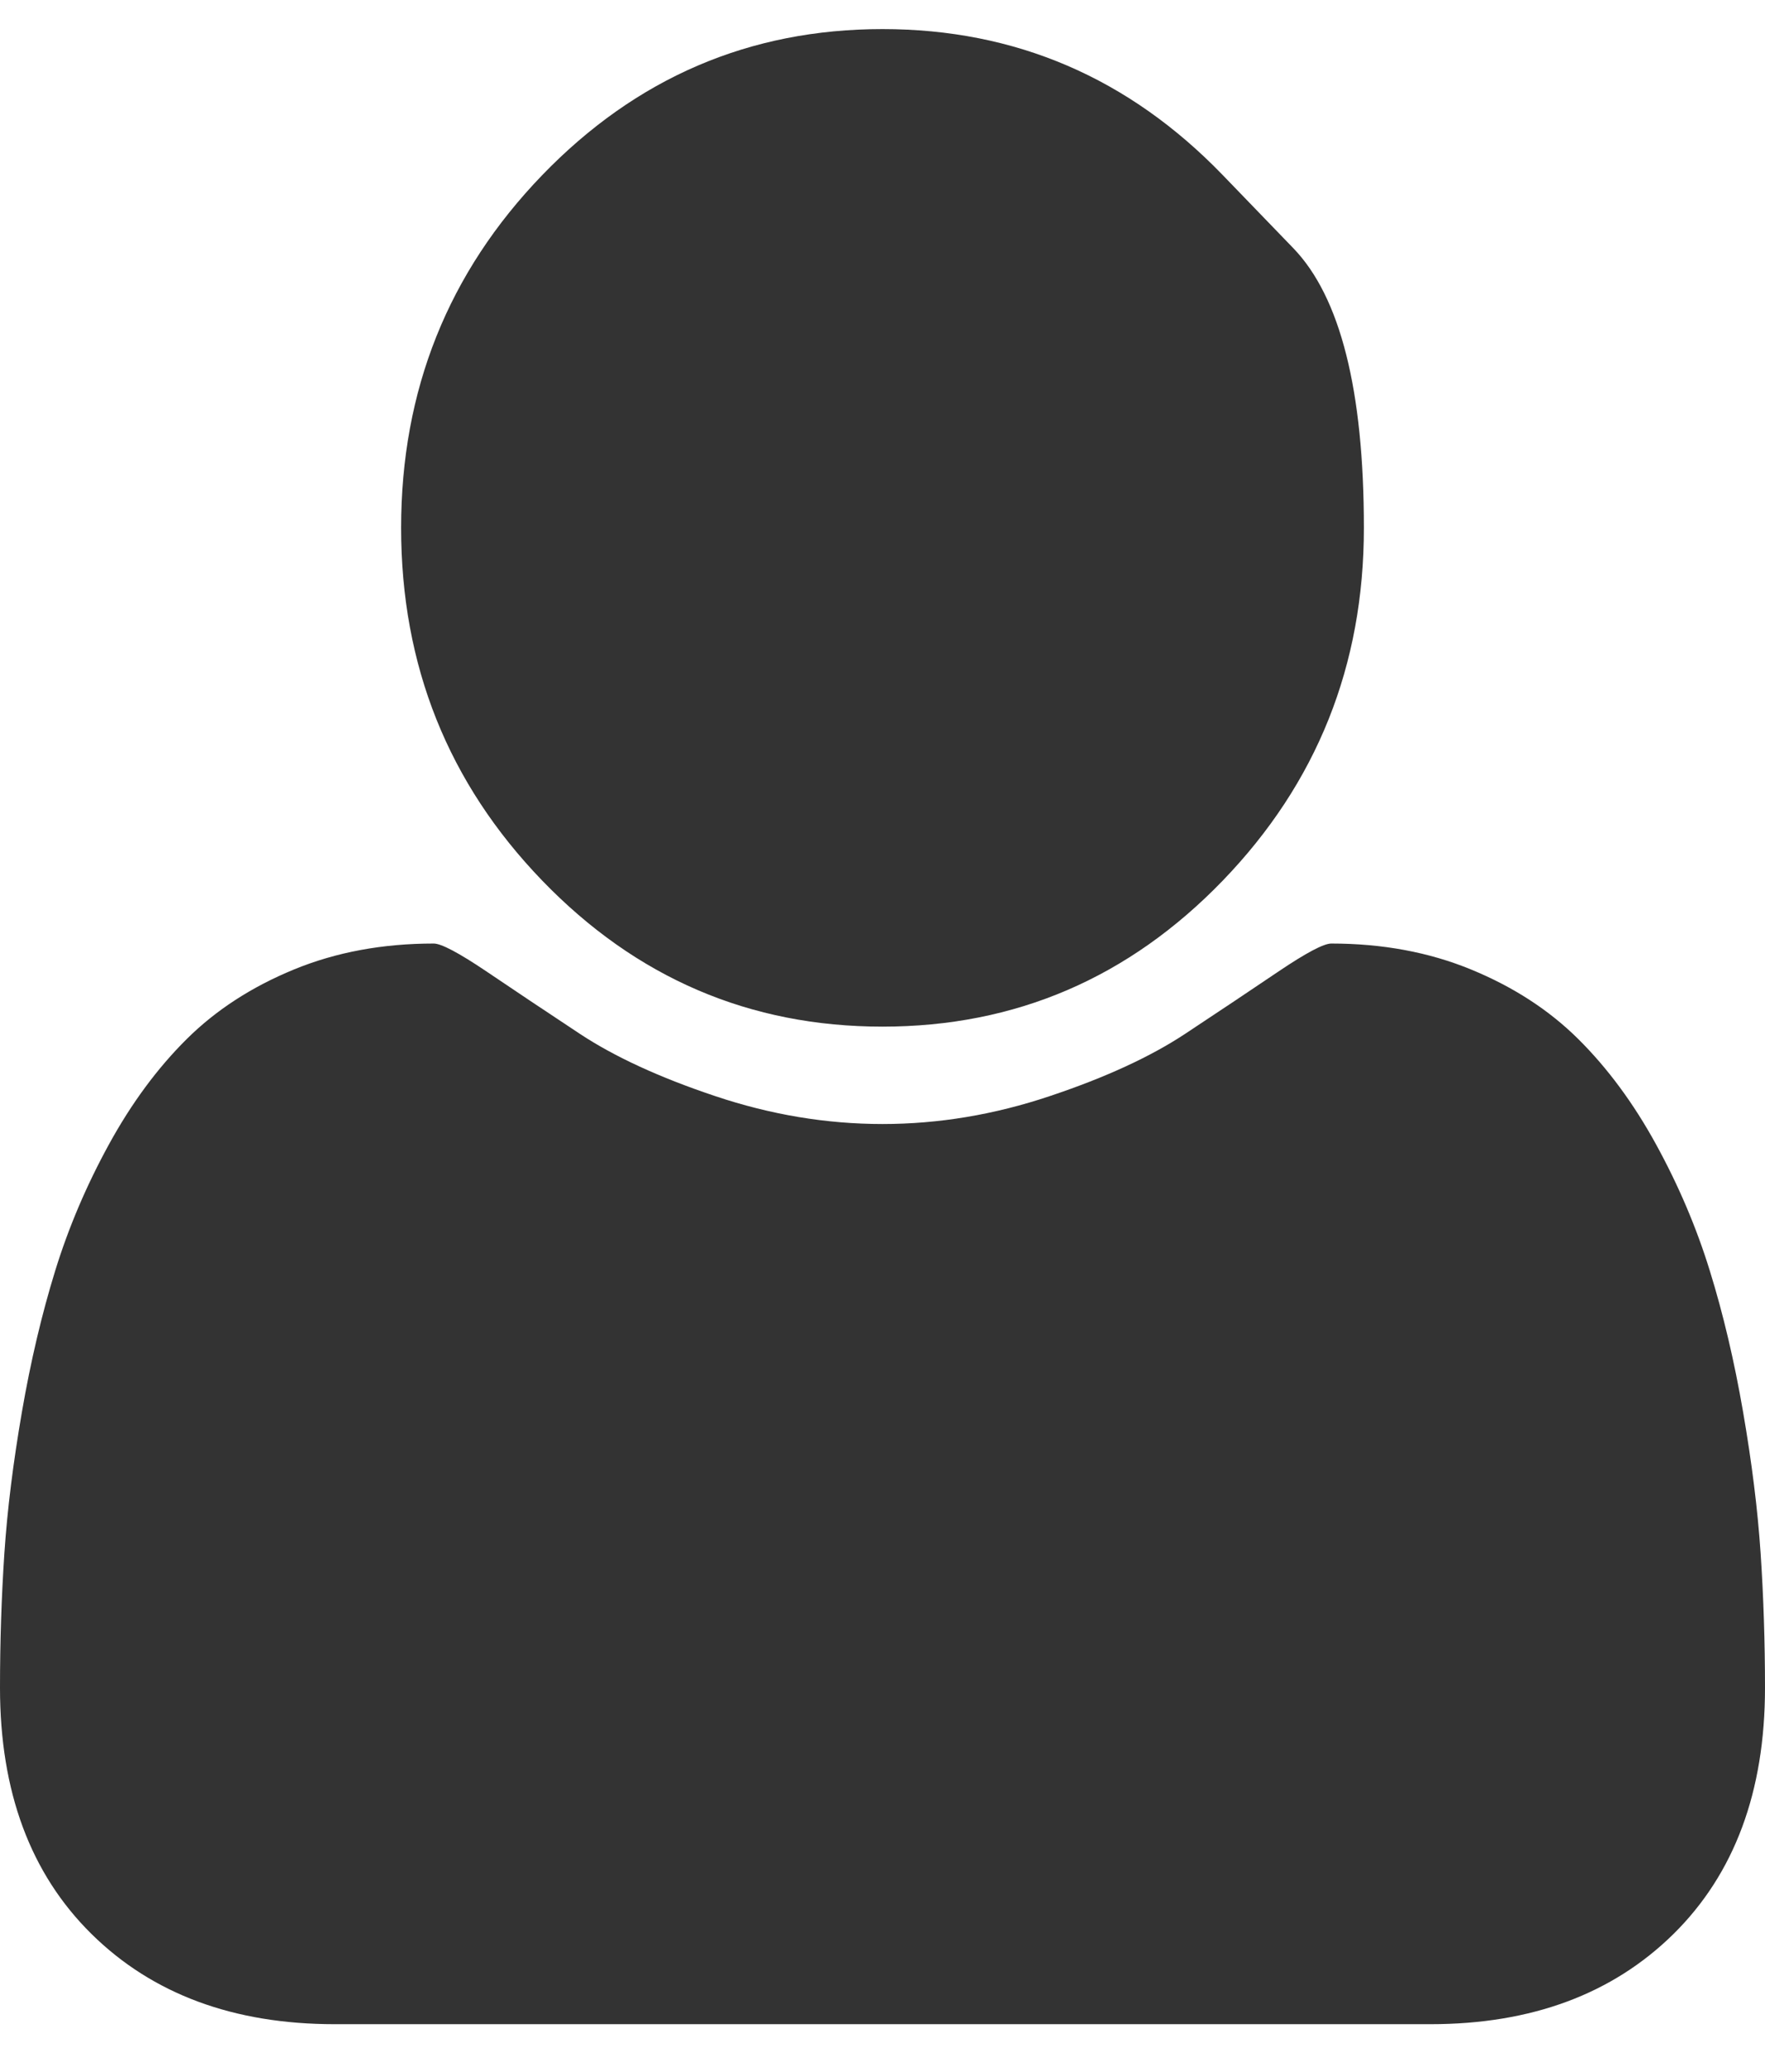 <svg width="23" height="27" viewBox="0 0 23 27" fill="none" xmlns="http://www.w3.org/2000/svg">
<path d="M23 21.995C23 23.349 22.602 24.418 21.808 25.203C21.012 25.987 19.956 26.379 18.639 26.379H4.362C3.044 26.379 1.987 25.987 1.192 25.203C0.397 24.418 0 23.349 0 21.995C0 21.397 0.019 20.813 0.057 20.243C0.095 19.673 0.172 19.058 0.286 18.398C0.4 17.738 0.545 17.125 0.719 16.561C0.893 15.997 1.127 15.447 1.421 14.911C1.715 14.375 2.053 13.918 2.434 13.54C2.815 13.162 3.281 12.86 3.831 12.634C4.381 12.408 4.988 12.296 5.652 12.296C5.75 12.296 5.979 12.417 6.338 12.659C6.697 12.902 7.103 13.173 7.555 13.472C8.007 13.771 8.595 14.042 9.319 14.284C10.043 14.527 10.77 14.648 11.5 14.648C12.23 14.648 12.957 14.527 13.681 14.284C14.405 14.042 14.993 13.771 15.445 13.472C15.897 13.173 16.303 12.902 16.662 12.659C17.021 12.417 17.25 12.296 17.348 12.296C18.012 12.296 18.619 12.408 19.169 12.634C19.719 12.86 20.185 13.162 20.566 13.54C20.947 13.918 21.285 14.375 21.579 14.911C21.873 15.447 22.107 15.997 22.281 16.561C22.456 17.125 22.6 17.738 22.714 18.398C22.828 19.058 22.905 19.673 22.943 20.243C22.981 20.813 23 21.397 23 21.995ZM15.935 2.283C15.935 2.283 16.241 2.601 16.854 3.235C17.466 3.87 17.773 5.085 17.773 6.879C17.773 8.673 17.16 10.205 15.935 11.475C14.71 12.744 13.232 13.379 11.5 13.379C9.768 13.379 8.29 12.744 7.065 11.475C5.84 10.205 5.227 8.673 5.227 6.879C5.227 5.085 5.84 3.553 7.065 2.283C8.29 1.014 9.768 0.379 11.5 0.379C13.232 0.379 14.71 1.014 15.935 2.283Z" fill="#333333"/>
</svg>
